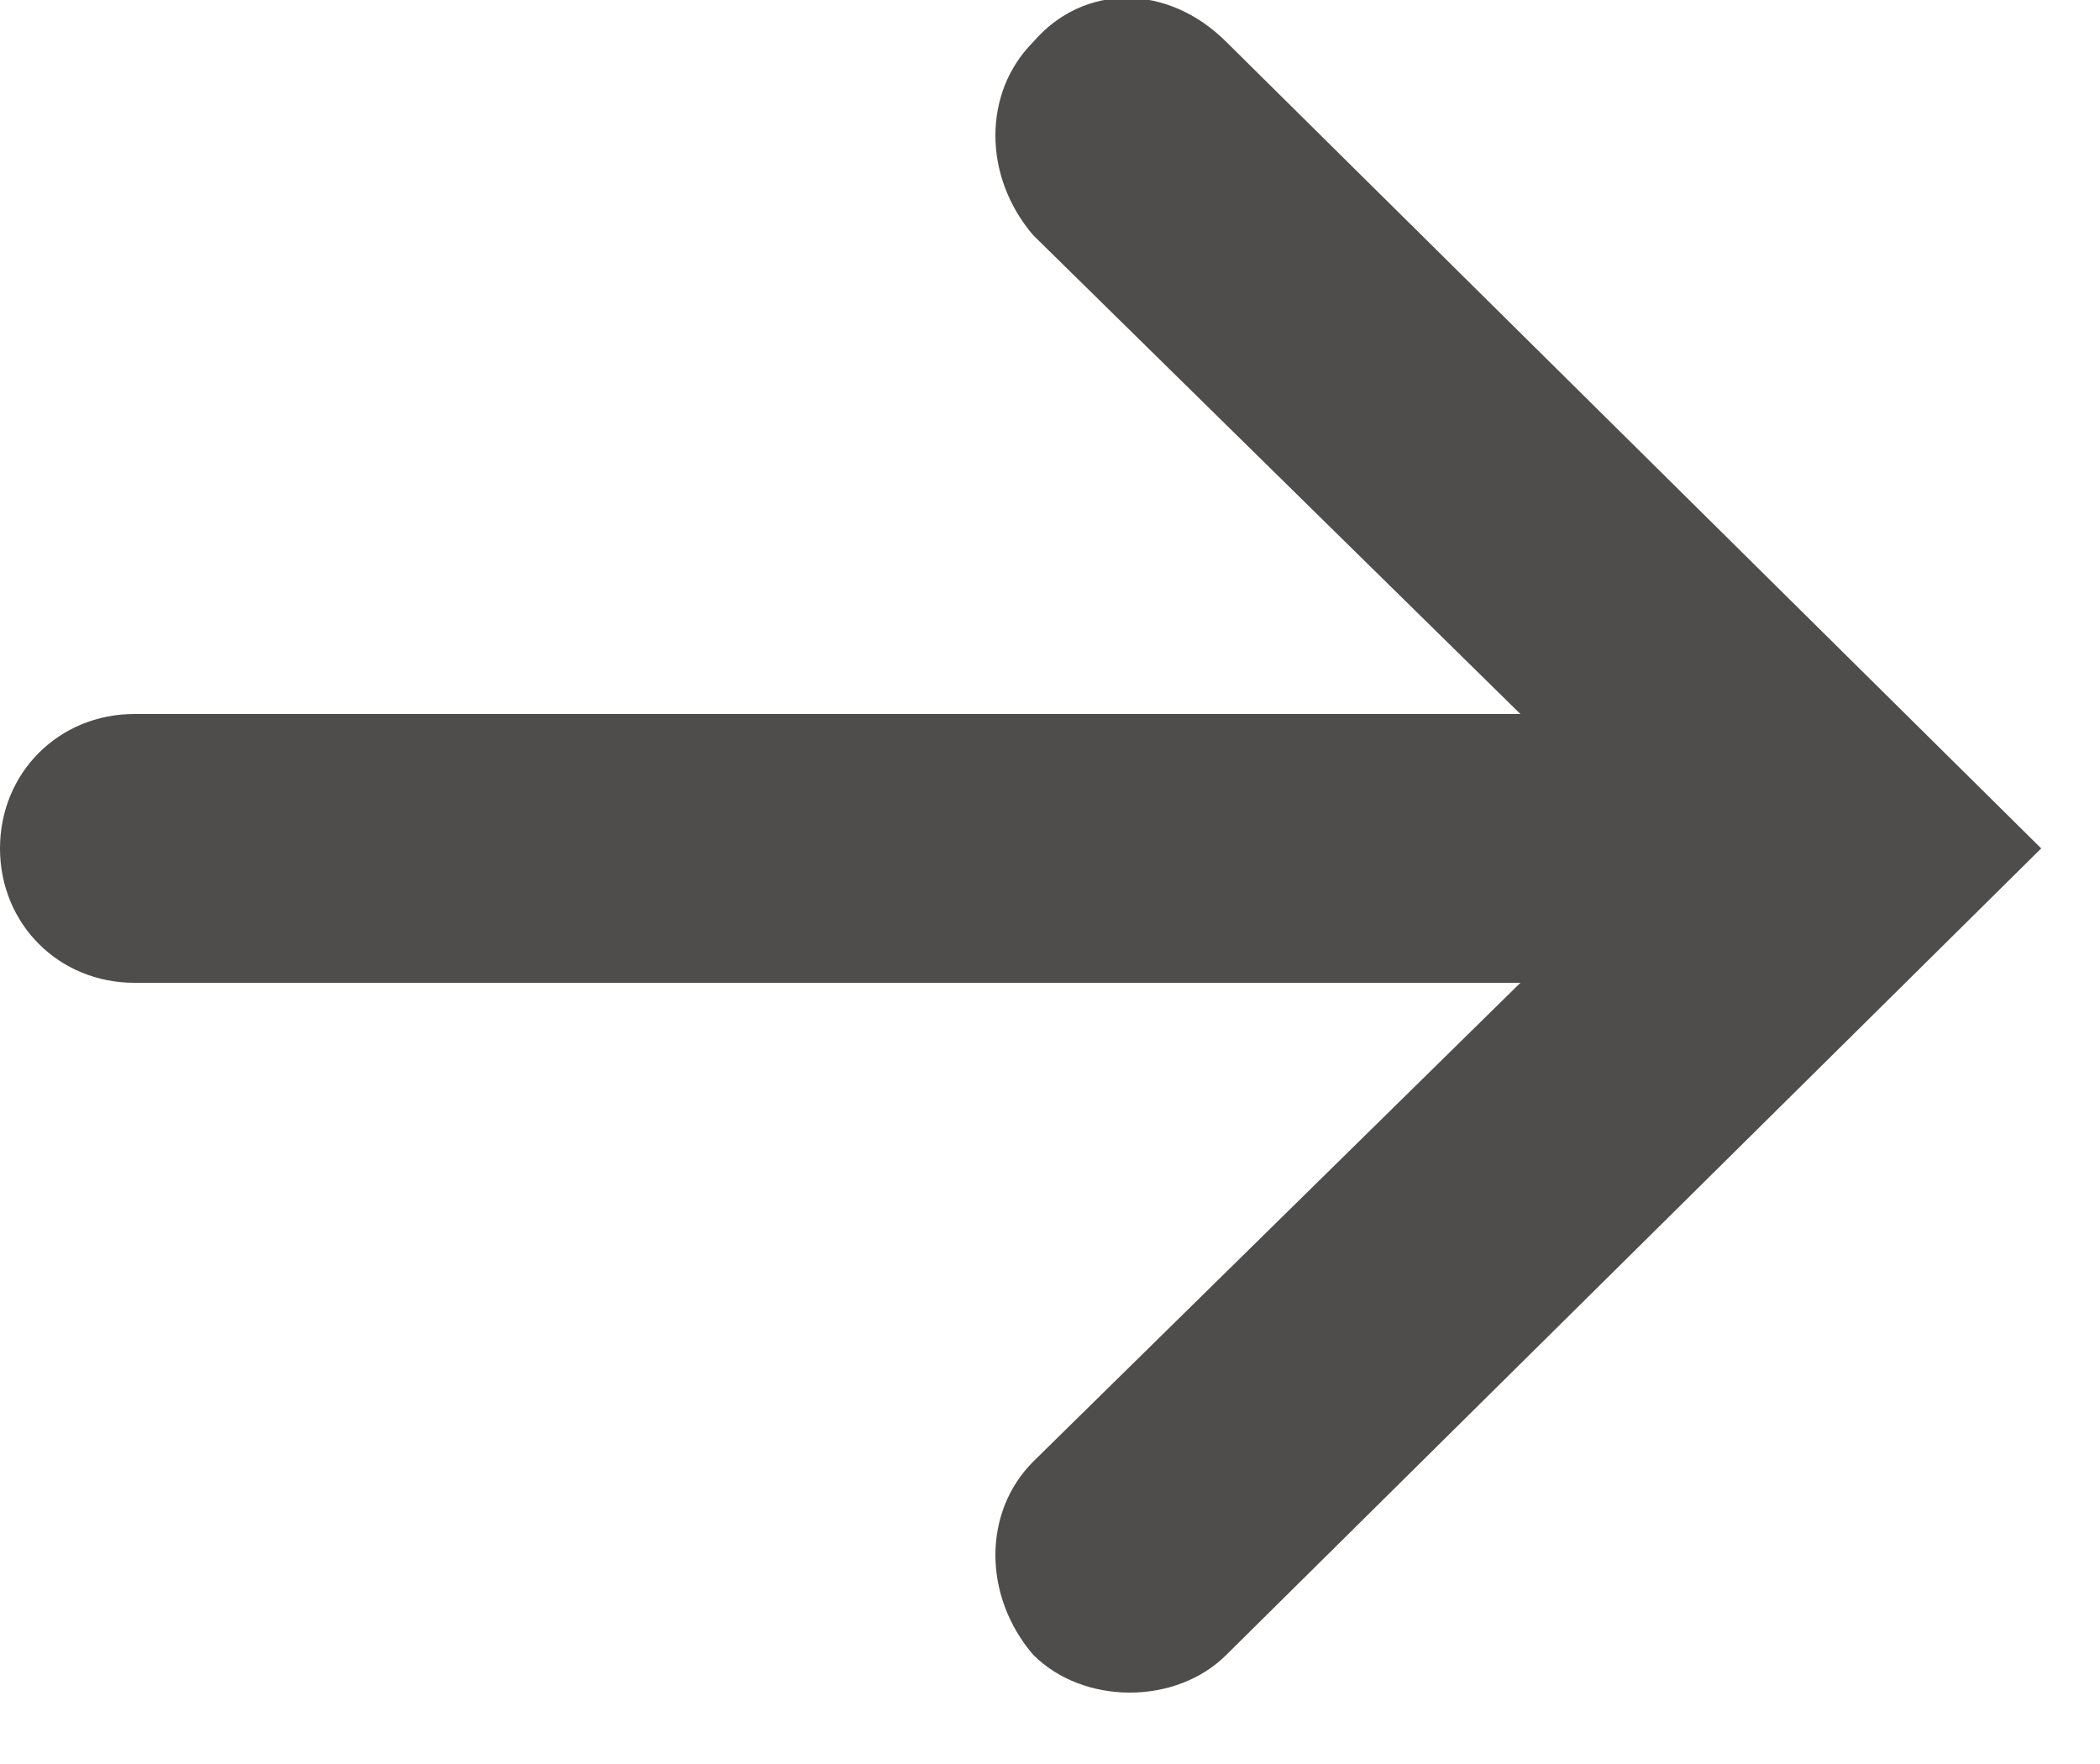 <?xml version="1.0" encoding="utf-8"?>
<!-- Generator: Adobe Illustrator 22.0.0, SVG Export Plug-In . SVG Version: 6.00 Build 0)  -->
<svg version="1.1" id="图层_1" xmlns="http://www.w3.org/2000/svg" xmlns:xlink="http://www.w3.org/1999/xlink" x="0px" y="0px"
	 viewBox="0 0 25 21" style="enable-background:new 0 0 25 21;" xml:space="preserve">
<style type="text/css">
	.st0{fill:#4F4D4B;}
</style>
<title>arrow-right</title>
<desc>Created with Sketch.</desc>
<g id="Confirm-Send-ETH---V3" transform="translate(-500, -235)">
	<g id="Group-4" transform="translate(312, 99)">
		<g id="Group-18" transform="translate(109, 119)">
			<g id="arrow-right" transform="translate(78, 17)">
				<path id="Fill-1" class="st0" d="M13.3,0.5L13.3,0.5c-0.6,0.6-0.6,1.6,0,2.3l5.8,5.7H2.6C1.7,8.5,1,9.2,1,10.1v0
					c0,0.9,0.7,1.6,1.6,1.6h16.5l-5.8,5.7c-0.6,0.6-0.6,1.6,0,2.3c0.6,0.6,1.7,0.6,2.3,0l9.7-9.6l-9.7-9.6
					C14.9-0.2,13.9-0.2,13.3,0.5"/>
			</g>
		</g>
	</g>
</g>
</svg>
